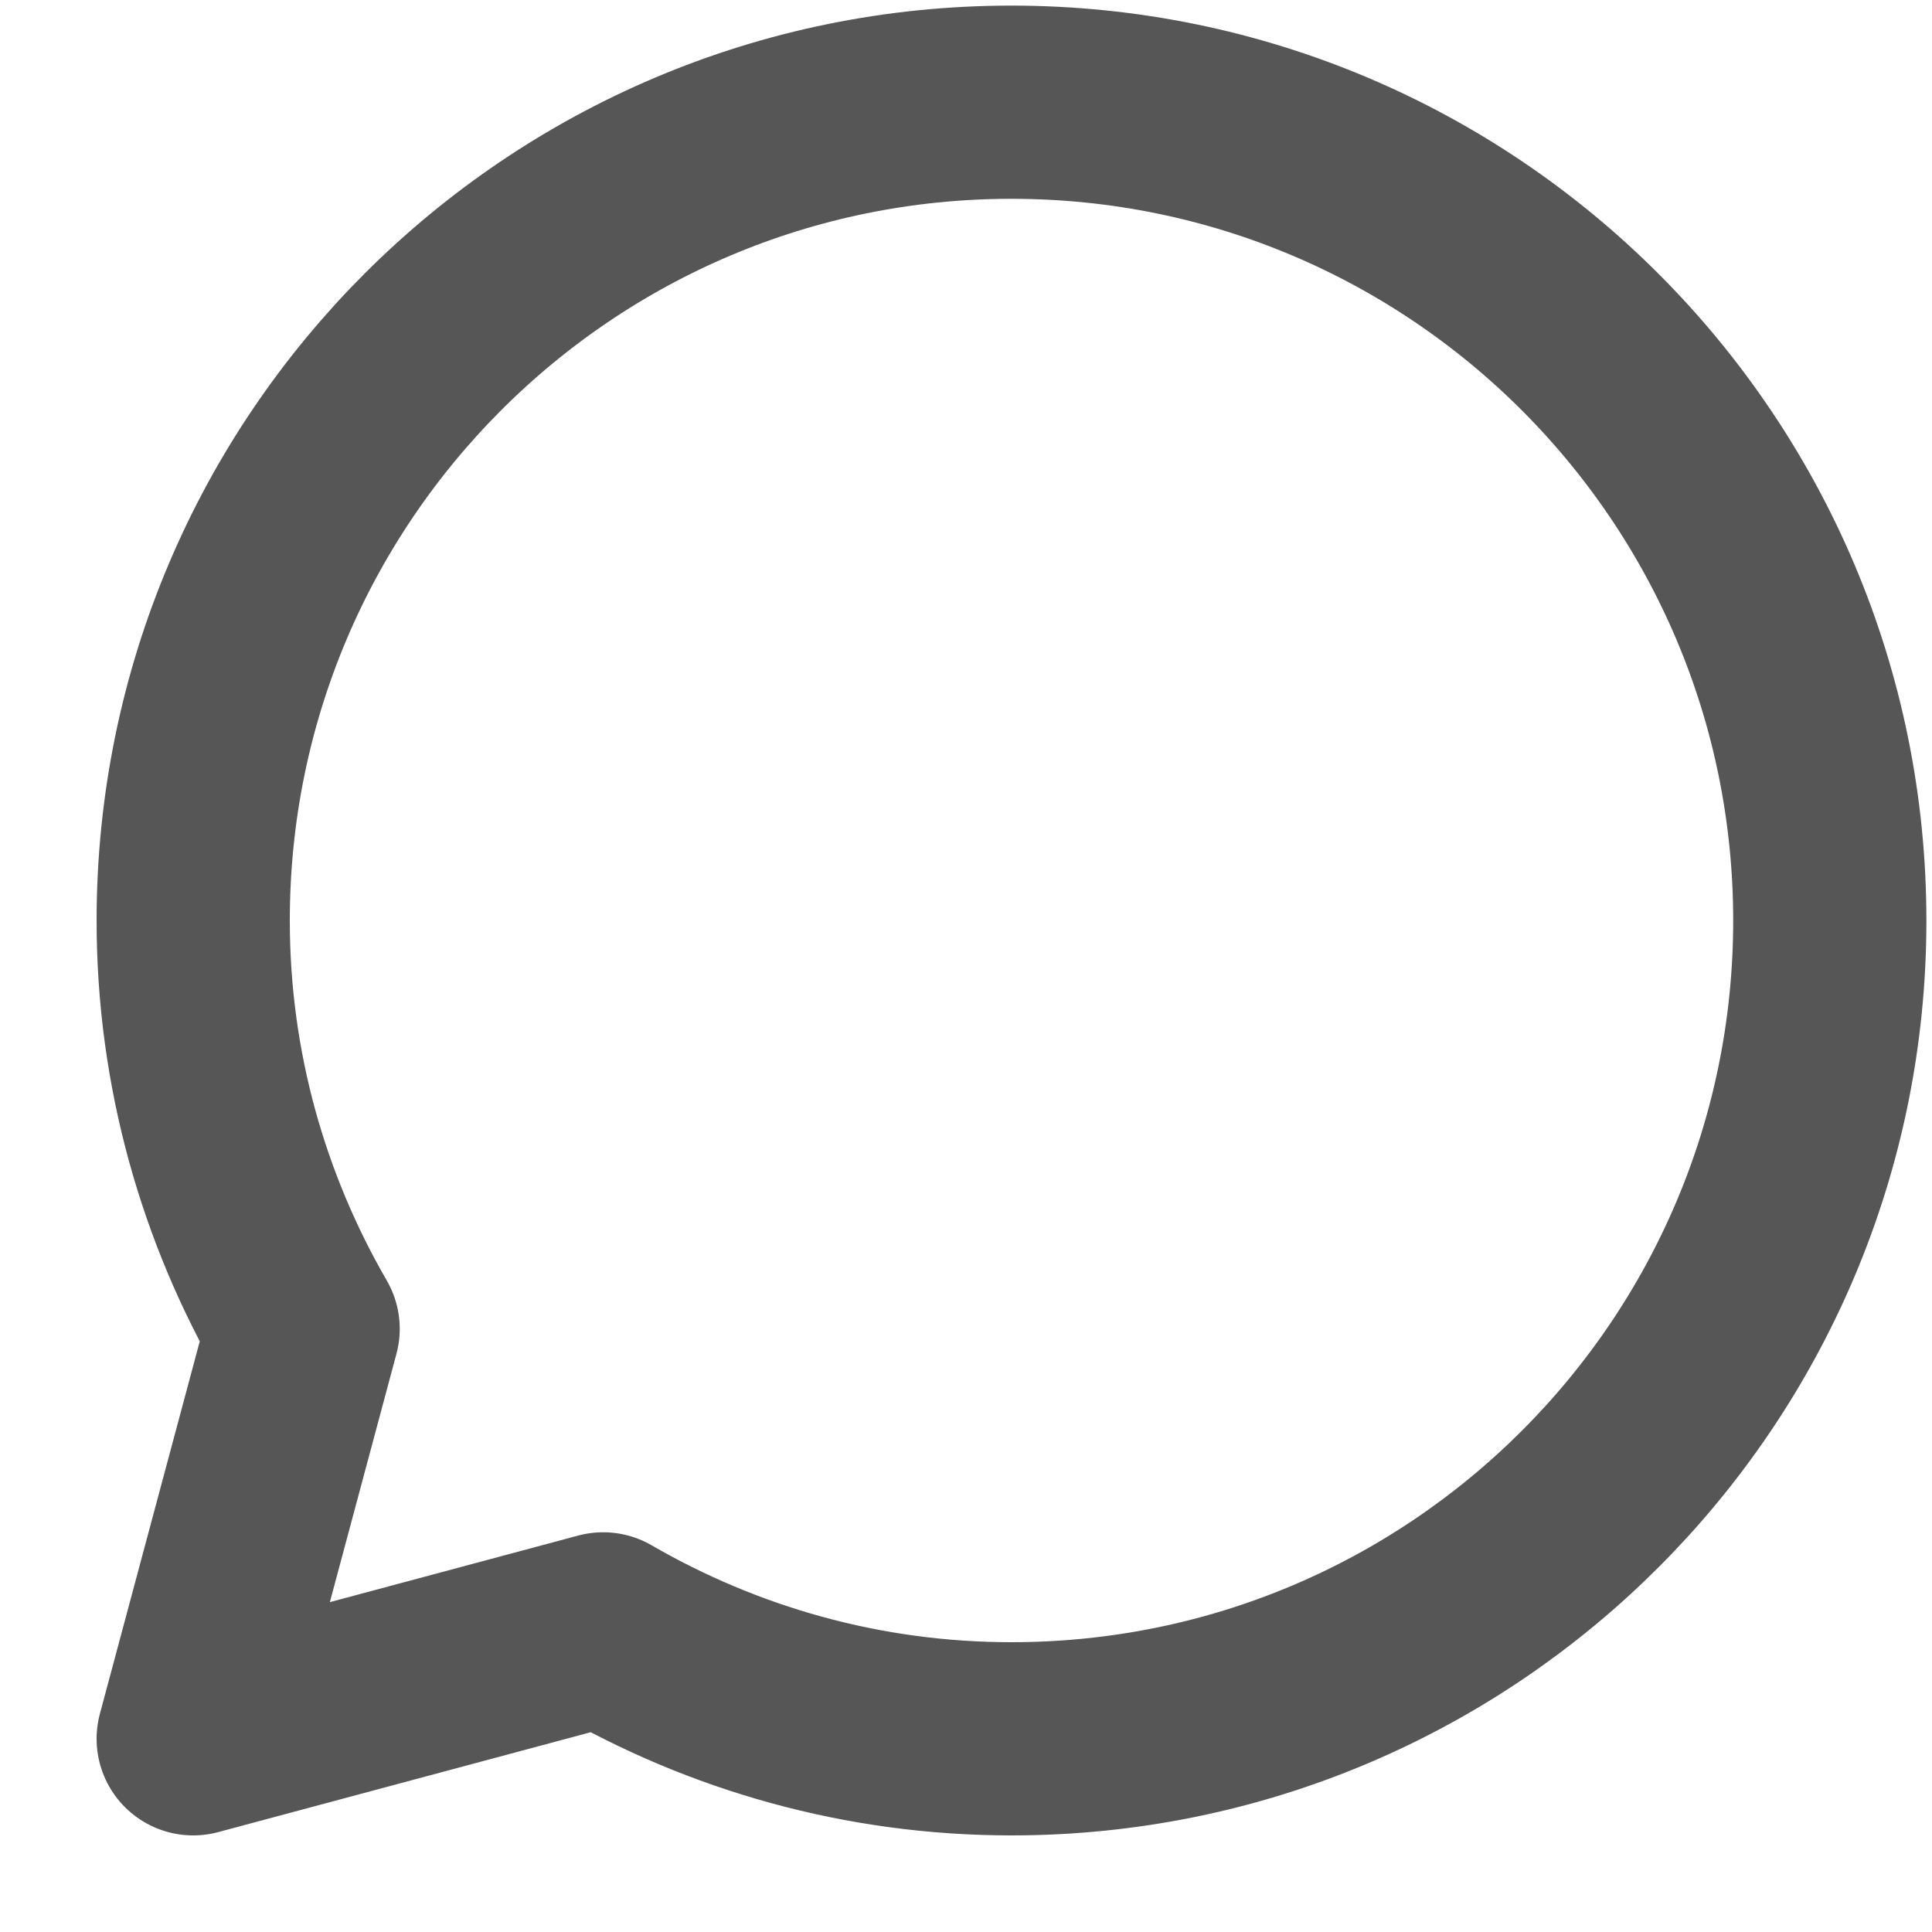 
<svg width="10px" height="10px" viewBox="0 0 10 10" version="1.1" xmlns="http://www.w3.org/2000/svg" xmlns:xlink="http://www.w3.org/1999/xlink">
    <!-- Generator: Sketch 48.2 (47327) - http://www.bohemiancoding.com/sketch -->
    <desc>Created with Sketch.</desc>
    <defs></defs>
    <g id="Video-Centric" stroke="none" stroke-width="1" fill="none" fill-rule="evenodd">
        <g id="2.1" transform="translate(-579, -635)">
            <g id="App" transform="translate(171, 44)">
                <g id="video-area" transform="translate(1, 61)">
                    <g id="video-strip" transform="translate(73, 500)">
                        <g id="attendee" transform="translate(279, 1)">
                            <g id="hover-control">
                                <g id="button" transform="translate(50, 24)">
                                    <g id="chat_10" transform="translate(5, 5)">
                                        <rect id="Rectangle-11" x="0" y="0" width="10" height="10"></rect>
                                        <g id="icon" transform="translate(1, 0)" stroke="#565656" stroke-linejoin="round">
                                            <path d="M4.235,0.529 C1.896,0.529 0,2.426 0,4.765 C0,5.535 0.209,6.256 0.569,6.878 L0,9 L2.122,8.431 C2.744,8.791 3.465,9 4.235,9 C6.574,9 8.471,7.104 8.471,4.765 C8.471,2.426 6.574,0.529 4.235,0.529 Z" id="Page-1"></path>
                                        </g>
                                    </g>
                                </g>
                            </g>
                        </g>
                    </g>
                </g>
            </g>
        </g>
    </g>
</svg>